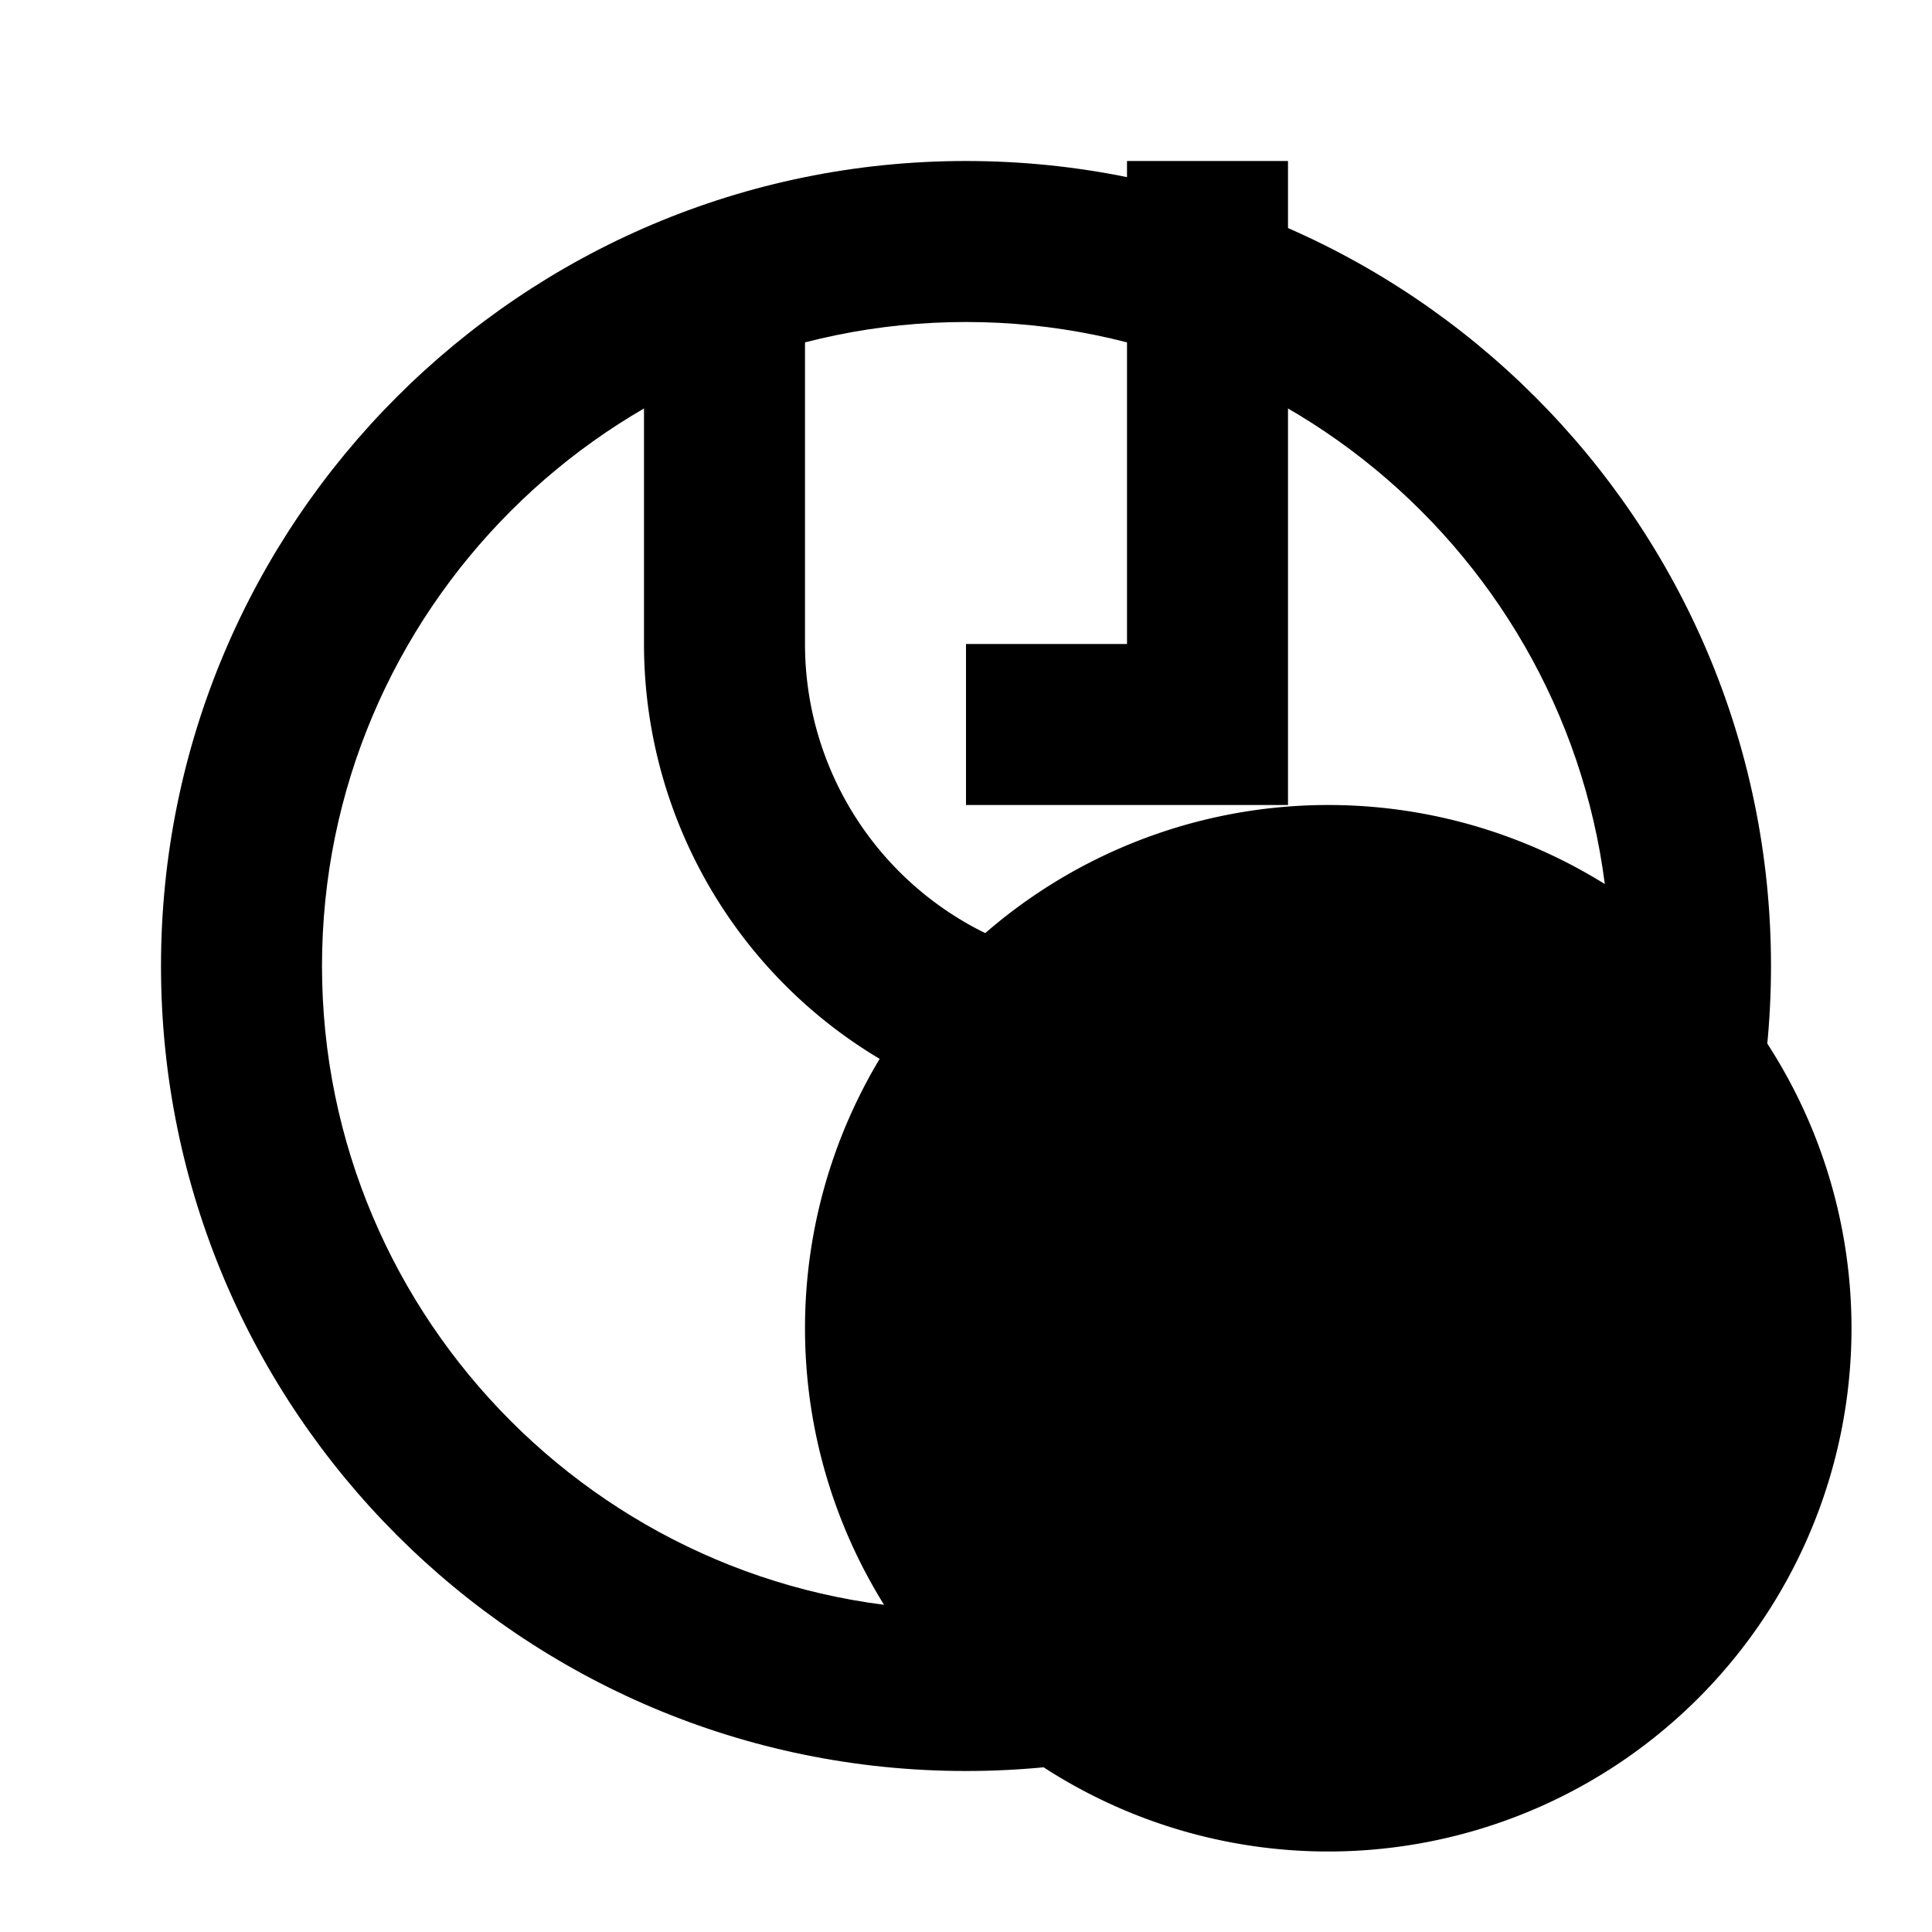 <svg xmlns="http://www.w3.org/2000/svg" viewBox="0 0 24 24" class="icon icon-music-flower">
  <path d="M12 2C6.48 2 2 6.48 2 12s4.48 10 10 10 10-4.48 10-10S17.52 2 12 2zm0 18c-4.41 0-8-3.59-8-8s3.59-8 8-8 8 3.59 8 8-3.59 8-8 8z"/>
  <path d="M10 16.5a6.5 6.5 0 0 0 13 0 6.5 6.5 0 0 0-13 0z"/>
  <path d="M16 8V2h-2v6h-4V4H8v4a6 6 0 0 0 6 6h4v-2h-4a4 4 0 0 1-4-4V8h2v2h4z"/>
</svg>